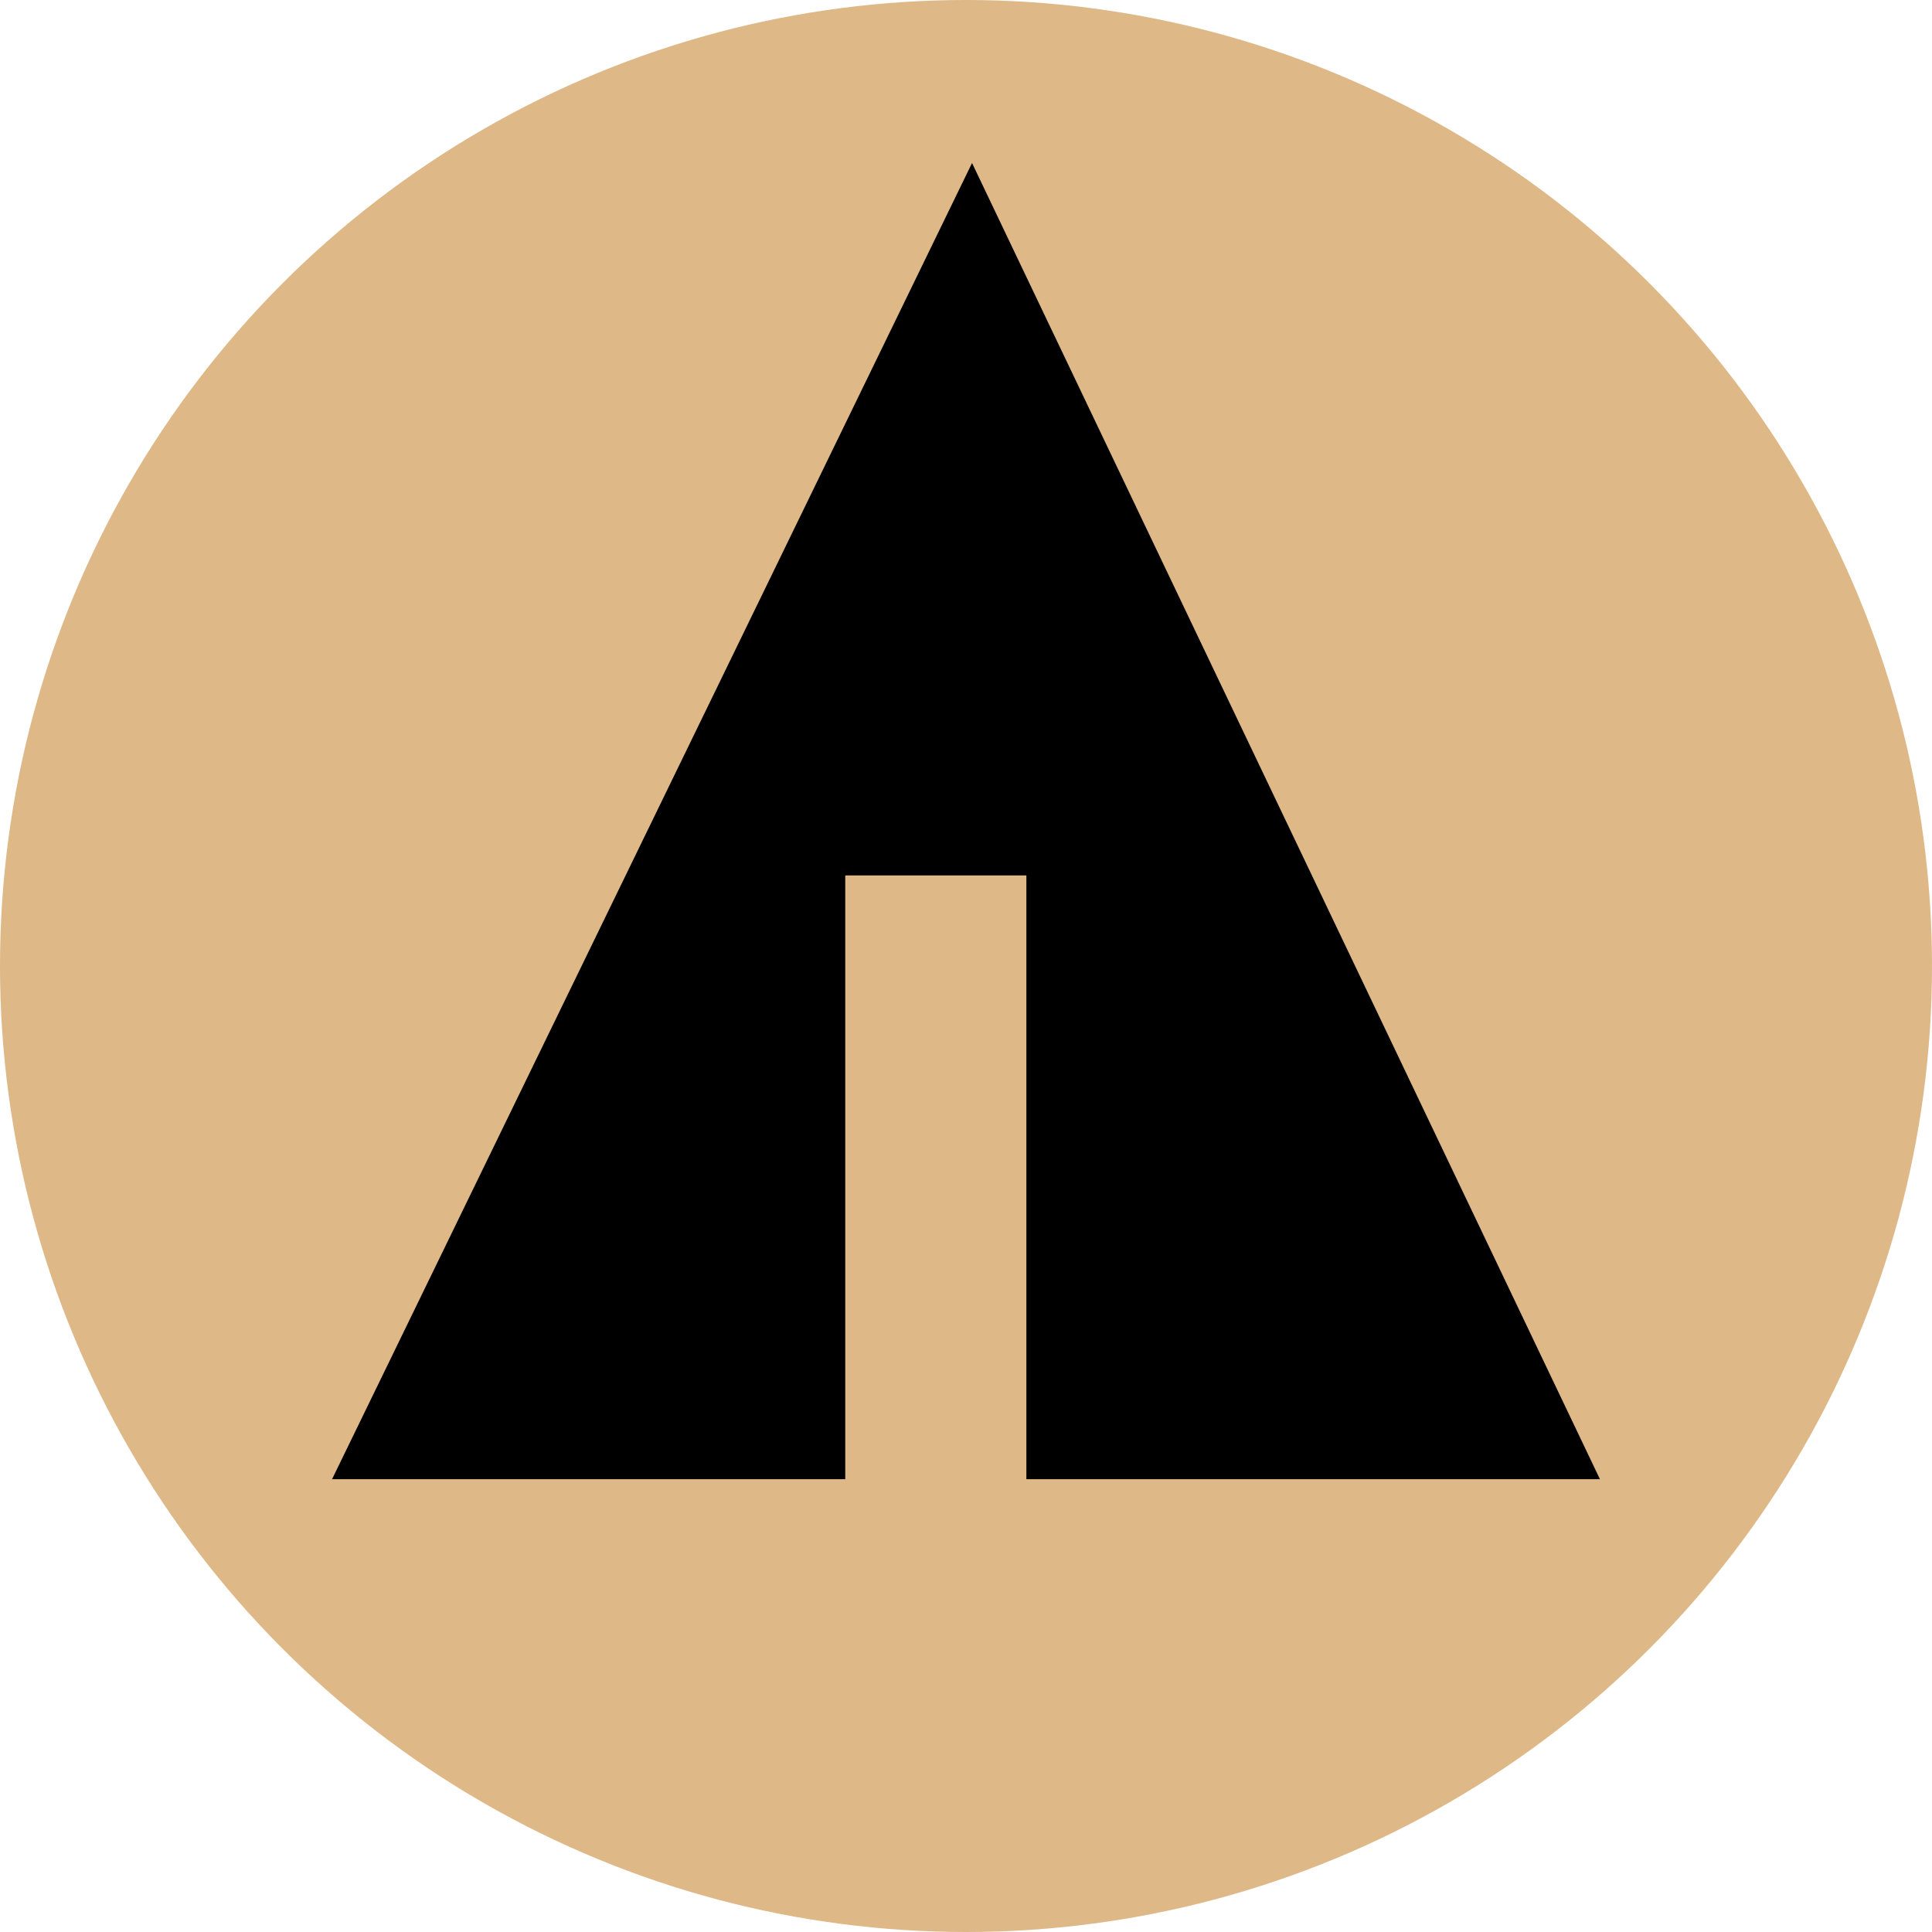 <svg width="32px" height="32px" viewBox="0 0 32 32">
    <circle fill="burlywood" cx="16" cy="16" r="16"/>
    <line stroke="burlywood" x1="11" y1="18.1" x2="15.1" y2="20.4"/>
    <line stroke="burlywood" x1="16.5" y1="18.2" x2="19.3" y2="15.7"/>
    <line stroke="burlywood" x1="16.5" y1="21" x2="21.2" y2="17.9"/>

    <polygon fill="black" points="5.5,24.5 14,24.5 14,14.5 17,14.5 17,24.5 26.5,24.5 16.1,2.7"/>
</svg>